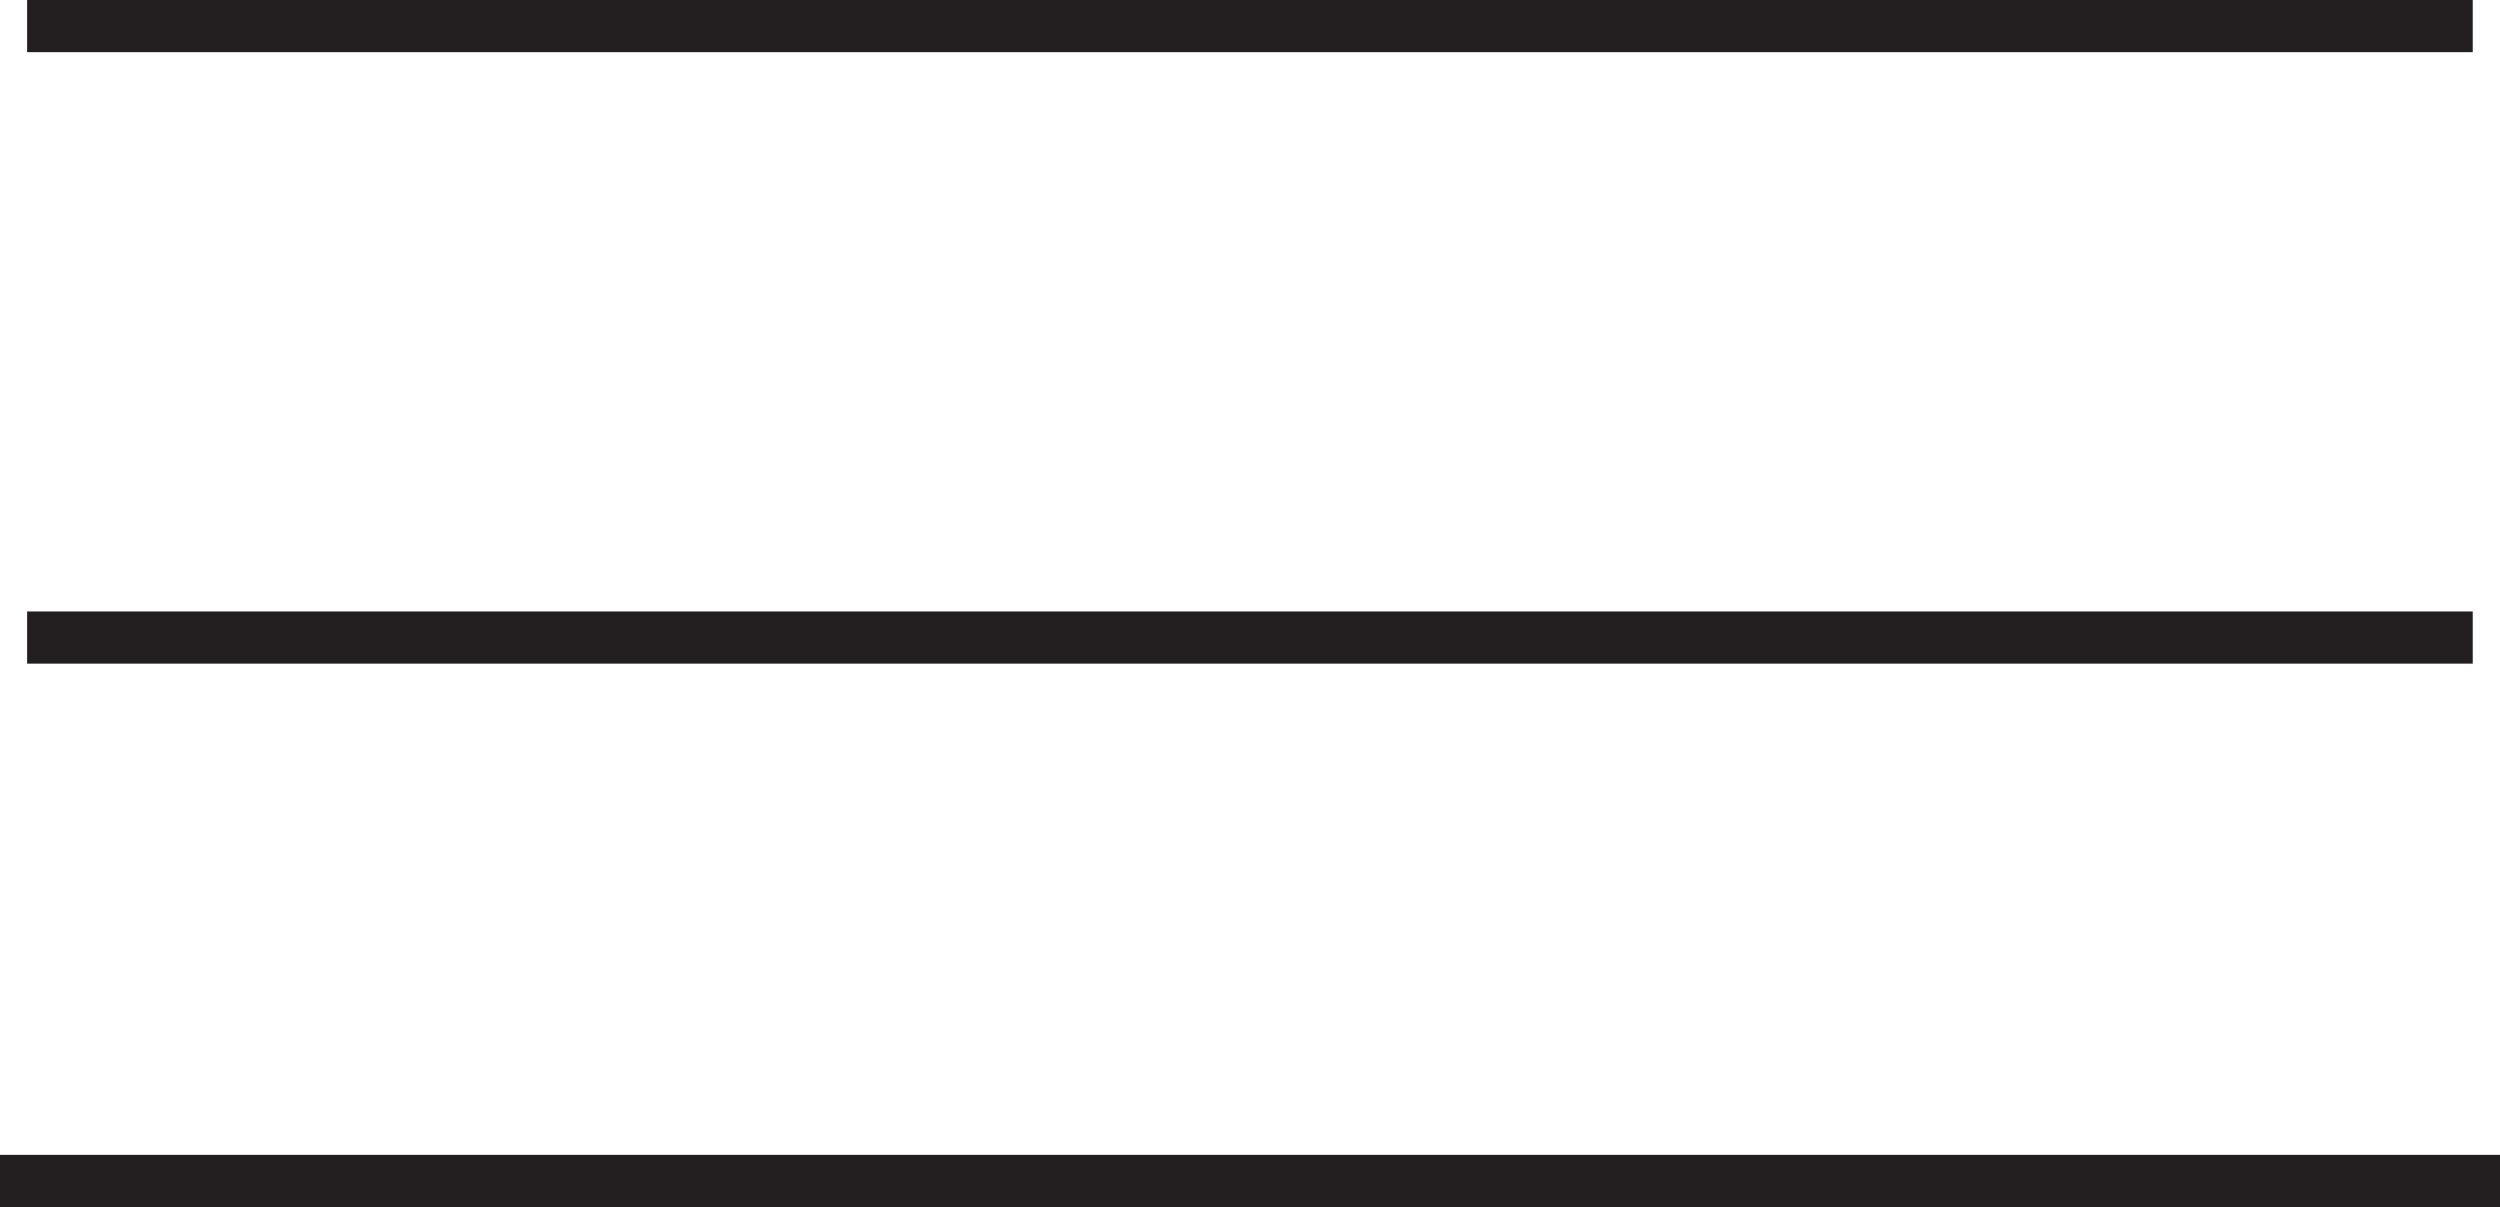 <svg id="Layer_1" data-name="Layer 1" xmlns="http://www.w3.org/2000/svg" viewBox="0 0 191.67 92.54"><line x1="2.08" y1="2" x2="189.58" y2="2" style="fill:none;stroke:#231f20;stroke-miterlimit:10;stroke-width:4px"/><line x1="2.08" y1="48.88" x2="189.58" y2="48.88" style="fill:none;stroke:#231f20;stroke-miterlimit:10;stroke-width:4px"/><line y1="90.54" x2="191.67" y2="90.54" style="fill:none;stroke:#231f20;stroke-miterlimit:10;stroke-width:4px"/></svg>
